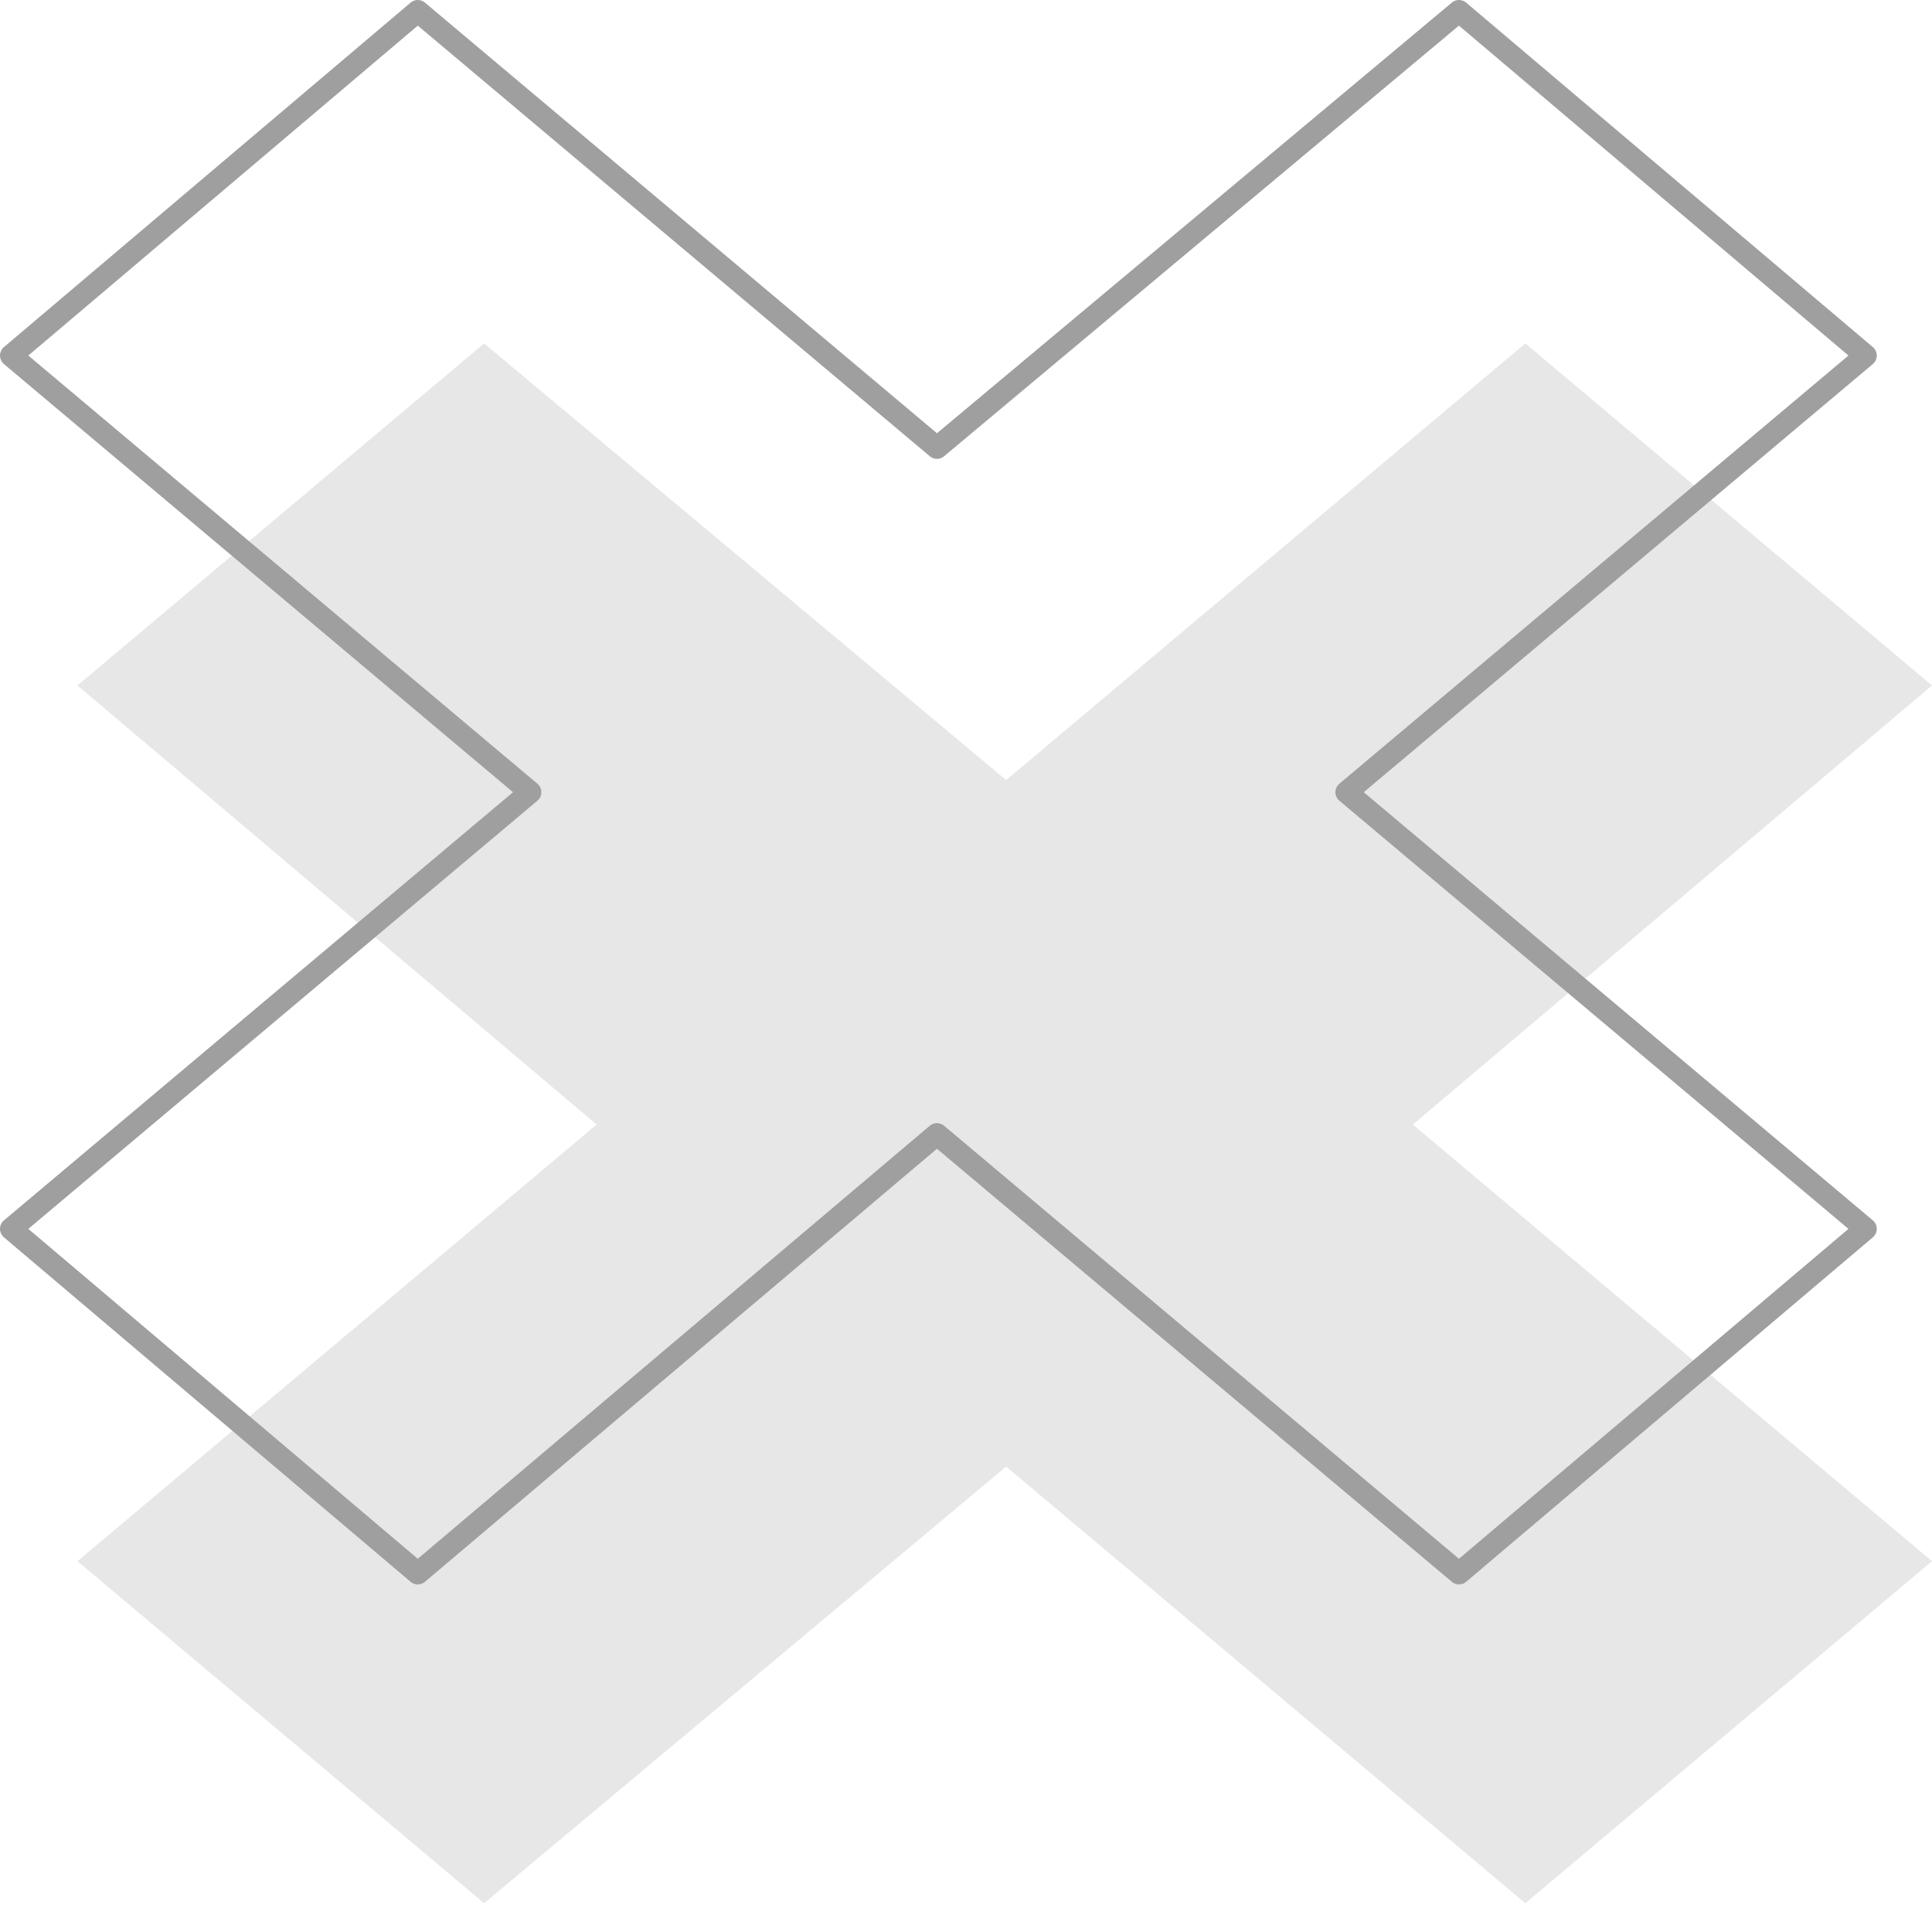 <svg width="174" height="172" viewBox="0 0 174 172" fill="none" xmlns="http://www.w3.org/2000/svg">
<path d="M137.374 30.924L90.617 70.24L43.601 30.924L6.975 61.722L53.731 101.257L6.975 140.573L43.601 171.371L90.617 132.054L137.374 171.371L174 140.573L127.243 101.257L174 61.722L137.374 30.924Z" fill="#E7E7E7"/>
<path d="M131.399 1L84.383 40.316L37.626 1L1 32.016L47.757 71.333L1 110.649L37.626 141.665L84.383 102.13L131.399 141.665L168.026 110.649L121.269 71.333L168.026 32.016L131.399 1Z" stroke="#9F9F9F" stroke-width="2" stroke-miterlimit="10" stroke-linecap="round" stroke-linejoin="round"/>
</svg>
